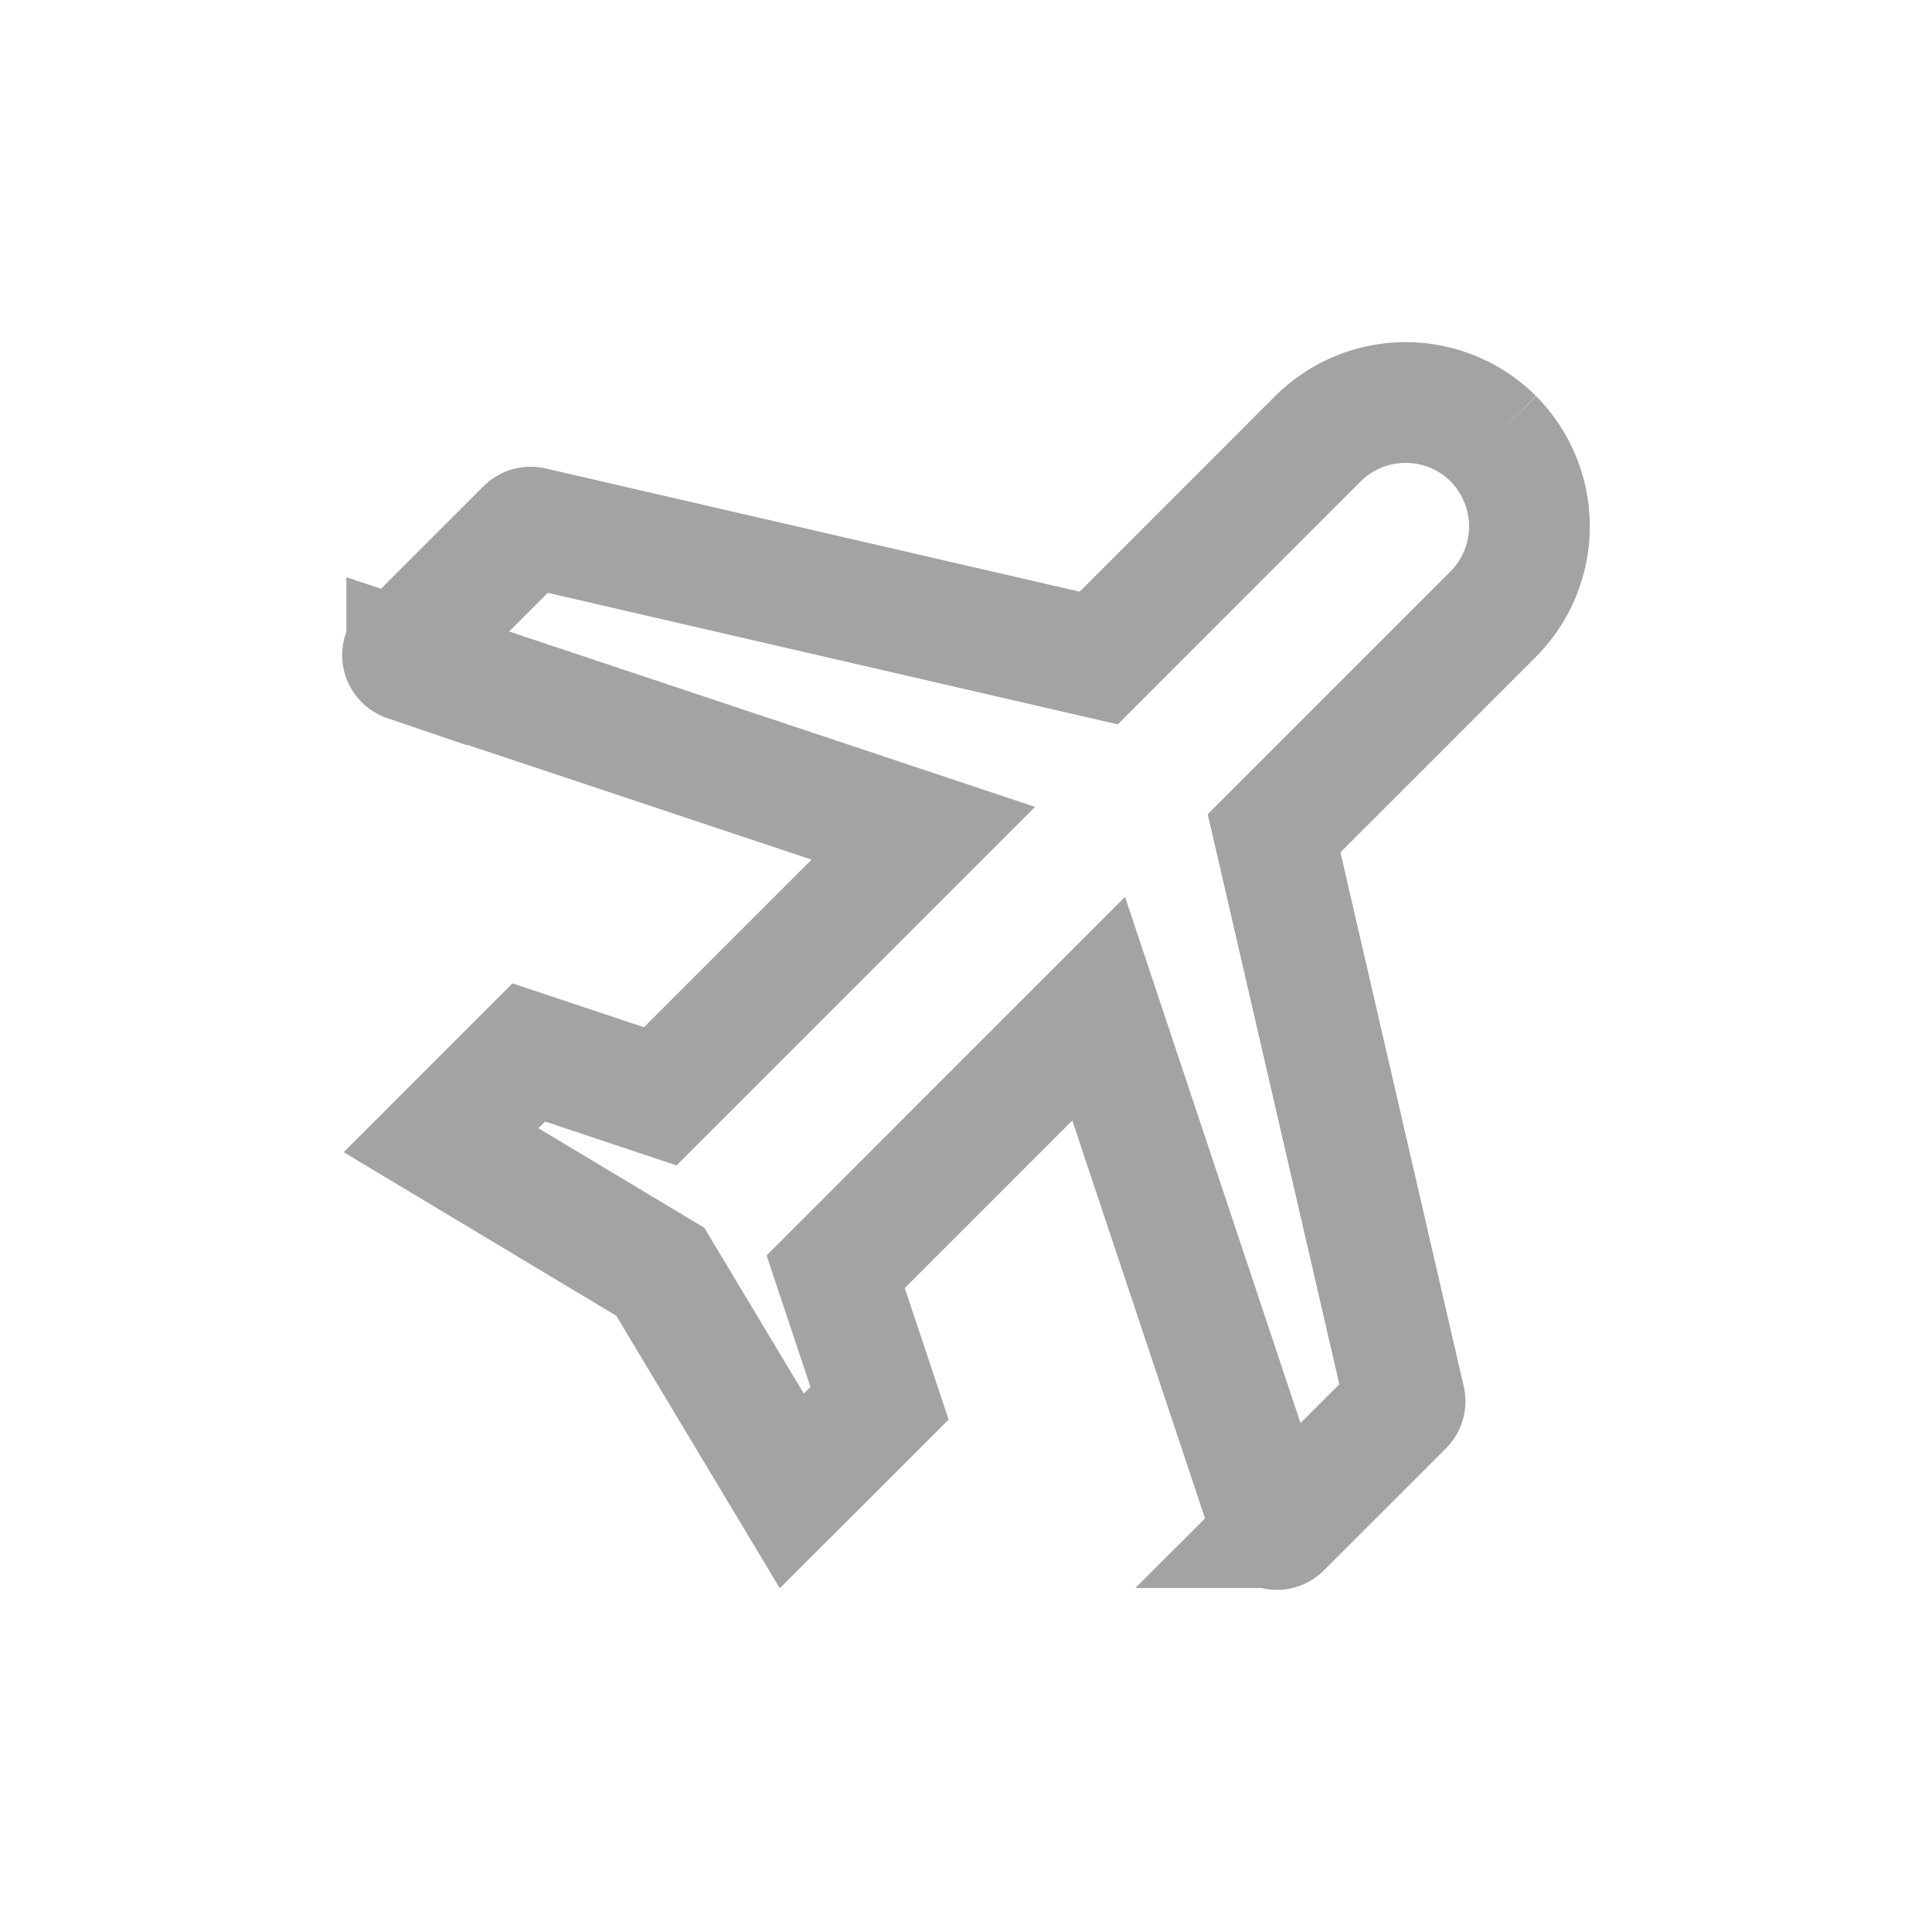<svg width="24" height="24" viewBox="0 0 24 24" fill="none" xmlns="http://www.w3.org/2000/svg"><path d="M18.55 5.45a1.545 1.545 0 0 1 0 2.178l-2.723 2.723 1.625 7.039a.077.077 0 0 1-.02.072l-1.516 1.515a.077.077 0 0 1-.128-.03l-2.14-6.417-3.267 3.268.545 1.634-1.09 1.089-1.634-2.723-2.723-1.634 1.09-1.09 1.633.545 3.268-3.268-6.417-2.14a.077.077 0 0 1-.03-.127L6.538 6.57a.077.077 0 0 1 .072-.02l7.039 1.624 2.723-2.724a1.545 1.545 0 0 1 2.179 0" stroke="#A3A3A3" stroke-width="1.5" stroke-miterlimit="10"/></svg>